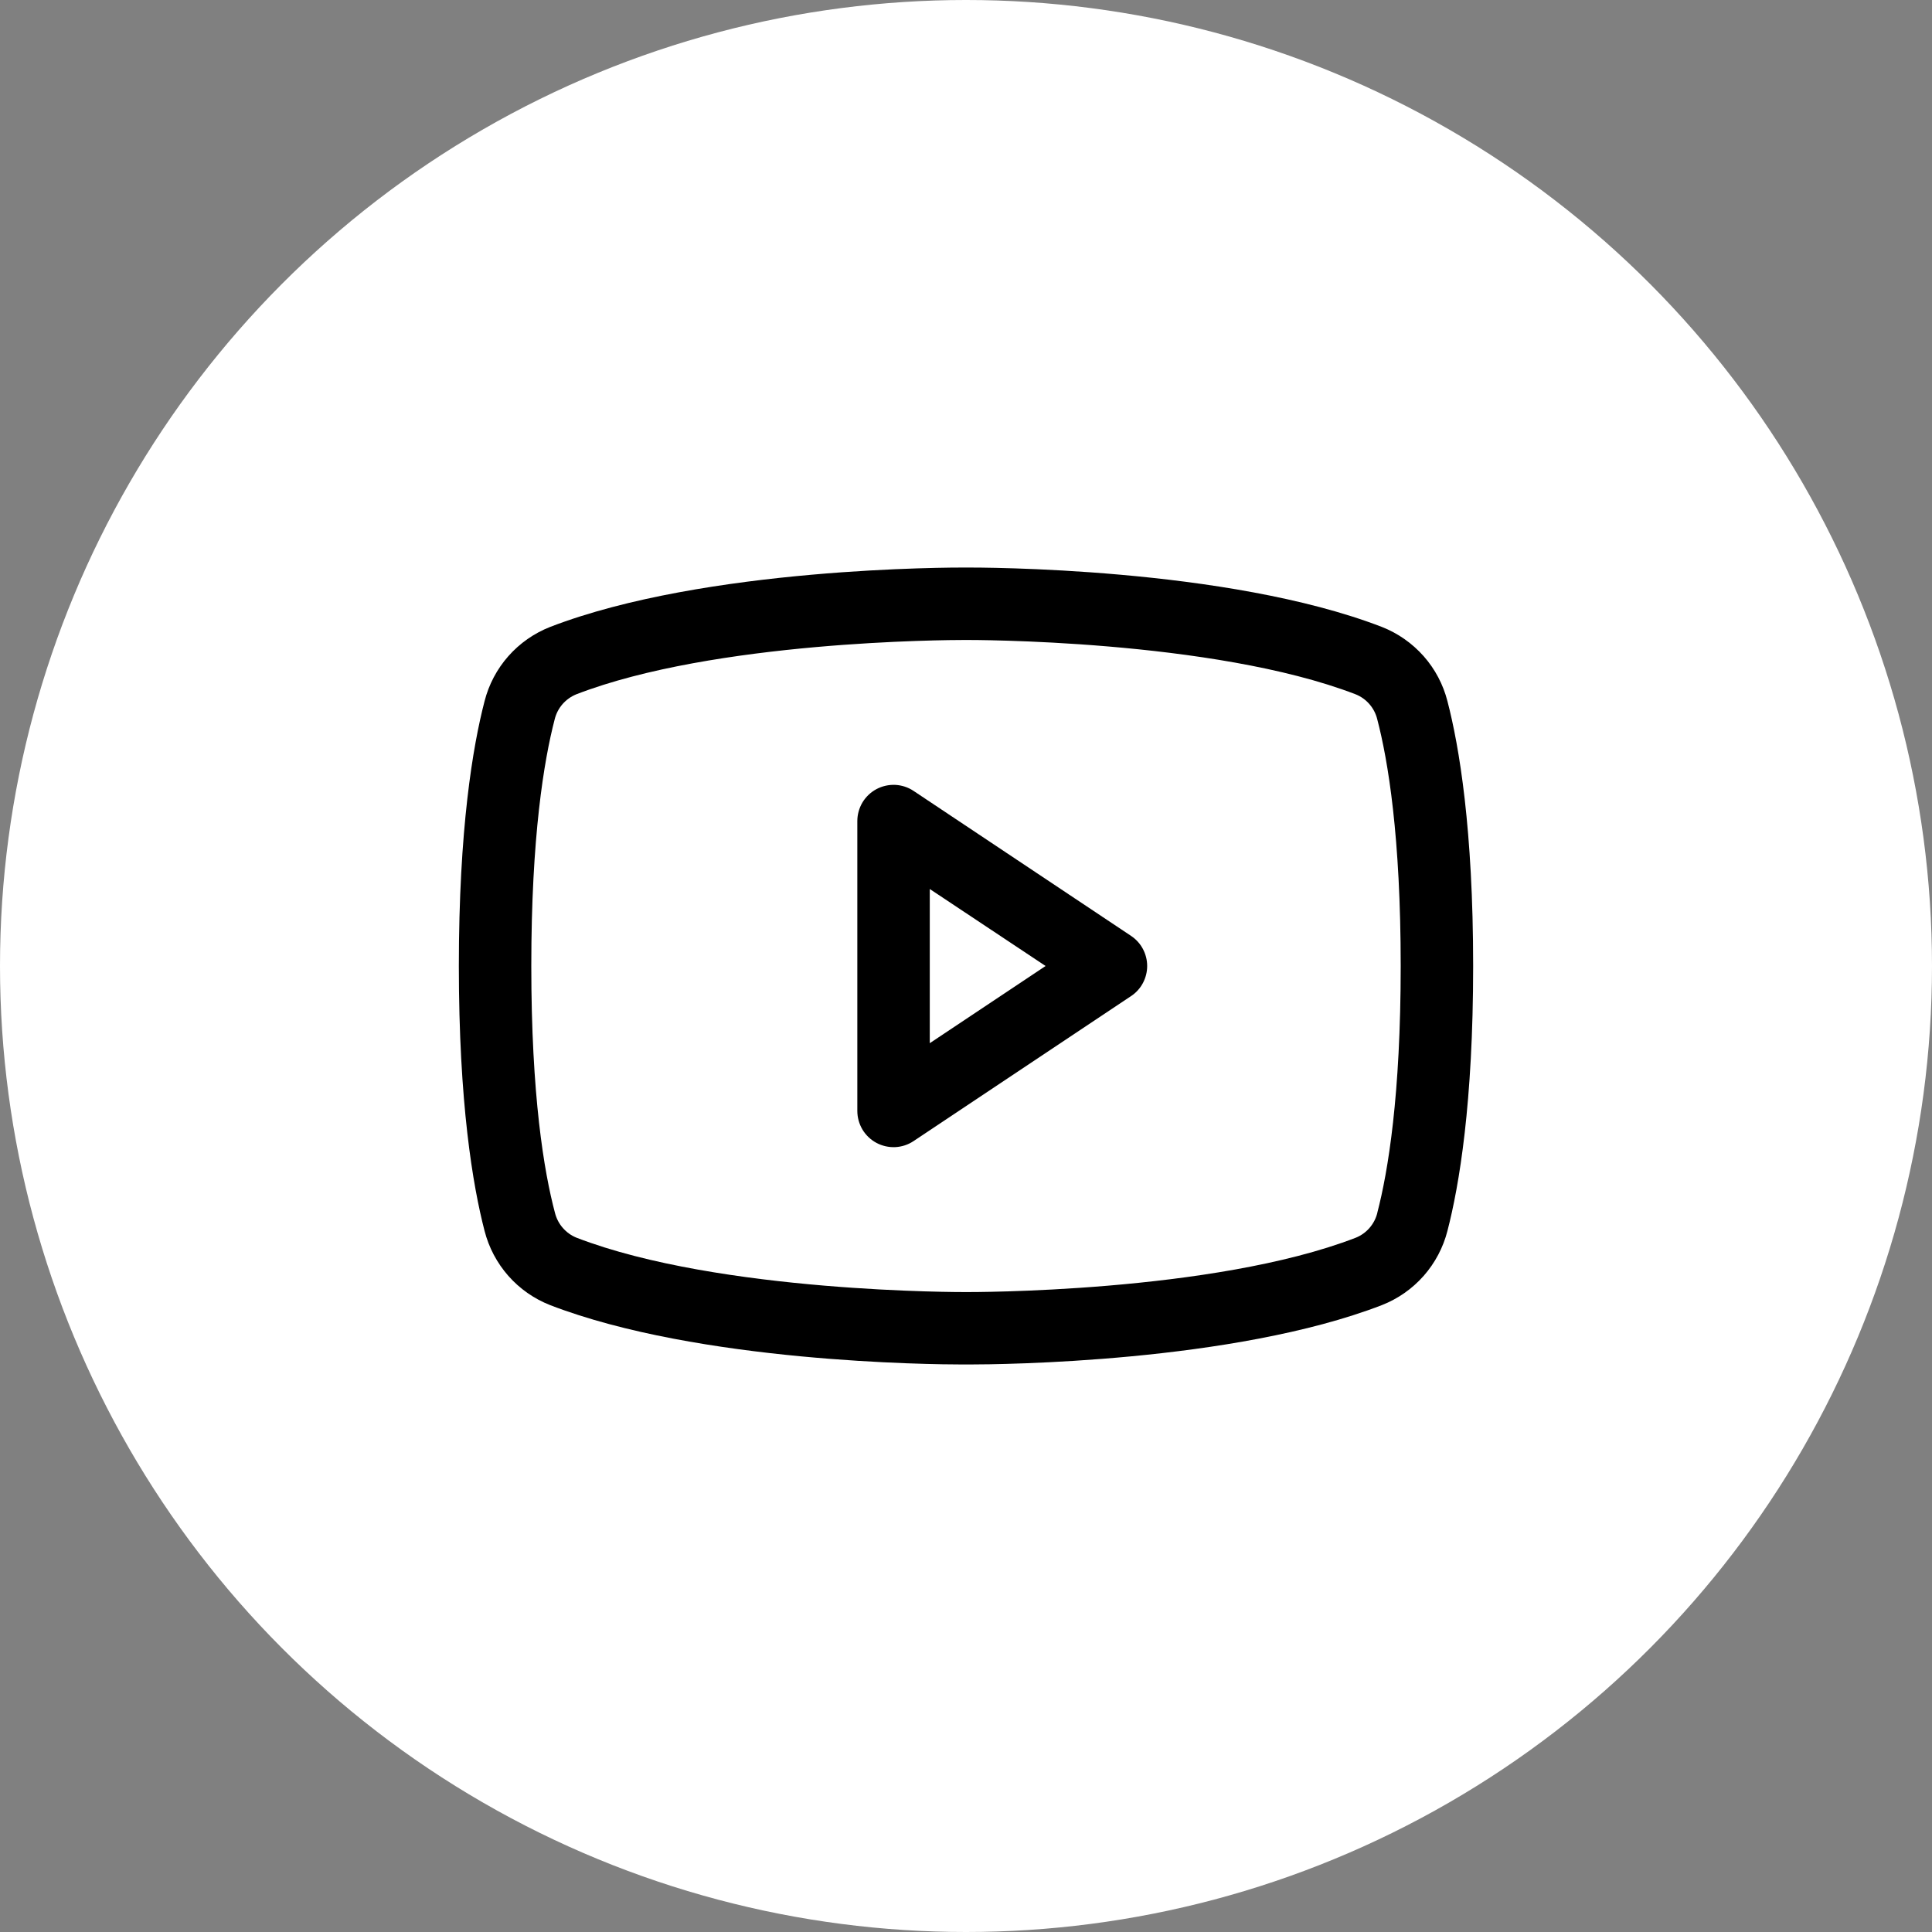 <svg width="40" height="40" viewBox="0 0 40 40" fill="none" xmlns="http://www.w3.org/2000/svg">
<rect x="0" y="0" width="40" height="40" fill="#808080" stroke="none"/>
<circle cx="20" cy="20" r="20" fill="white"/>
<path d="M23.416 19.376L18.916 16.376C18.803 16.3 18.672 16.257 18.536 16.25C18.401 16.244 18.266 16.274 18.146 16.338C18.026 16.402 17.926 16.498 17.856 16.614C17.787 16.731 17.75 16.864 17.75 17V23C17.75 23.136 17.787 23.269 17.856 23.386C17.926 23.502 18.026 23.598 18.146 23.662C18.266 23.726 18.401 23.756 18.536 23.75C18.672 23.743 18.803 23.7 18.916 23.624L23.416 20.624C23.519 20.556 23.604 20.463 23.662 20.354C23.72 20.245 23.751 20.124 23.751 20C23.751 19.876 23.72 19.755 23.662 19.646C23.604 19.537 23.519 19.444 23.416 19.376ZM19.25 21.598V18.406L21.648 20L19.25 21.598ZM29.968 14.518C29.88 14.172 29.711 13.852 29.475 13.585C29.238 13.318 28.942 13.11 28.61 12.98C25.396 11.739 20.281 11.75 20 11.75C19.719 11.75 14.604 11.739 11.39 12.98C11.058 13.11 10.761 13.318 10.525 13.585C10.289 13.852 10.12 14.172 10.032 14.518C9.789 15.453 9.5 17.163 9.5 20C9.5 22.837 9.789 24.547 10.032 25.483C10.12 25.828 10.289 26.148 10.525 26.416C10.761 26.683 11.058 26.891 11.39 27.021C14.469 28.209 19.288 28.25 19.938 28.25H20.062C20.712 28.25 25.534 28.209 28.61 27.021C28.942 26.891 29.239 26.683 29.475 26.416C29.711 26.148 29.88 25.828 29.968 25.483C30.211 24.545 30.5 22.837 30.5 20C30.5 17.163 30.211 15.453 29.968 14.518ZM28.516 25.111C28.488 25.226 28.432 25.333 28.355 25.422C28.277 25.512 28.179 25.582 28.069 25.626C25.102 26.772 20.055 26.751 20.007 26.751H20C19.949 26.751 14.907 26.77 11.938 25.626C11.828 25.582 11.73 25.512 11.652 25.422C11.574 25.333 11.519 25.226 11.49 25.111C11.262 24.255 11 22.678 11 20C11 17.322 11.262 15.745 11.484 14.893C11.512 14.778 11.567 14.67 11.645 14.58C11.723 14.49 11.821 14.42 11.931 14.375C14.792 13.27 19.587 13.25 19.979 13.25H20.005C20.055 13.25 25.103 13.233 28.067 14.375C28.177 14.419 28.275 14.489 28.353 14.579C28.43 14.668 28.486 14.775 28.514 14.89C28.738 15.745 29 17.322 29 20C29 22.678 28.738 24.255 28.516 25.107V25.111Z" fill="black"/>
</svg>
